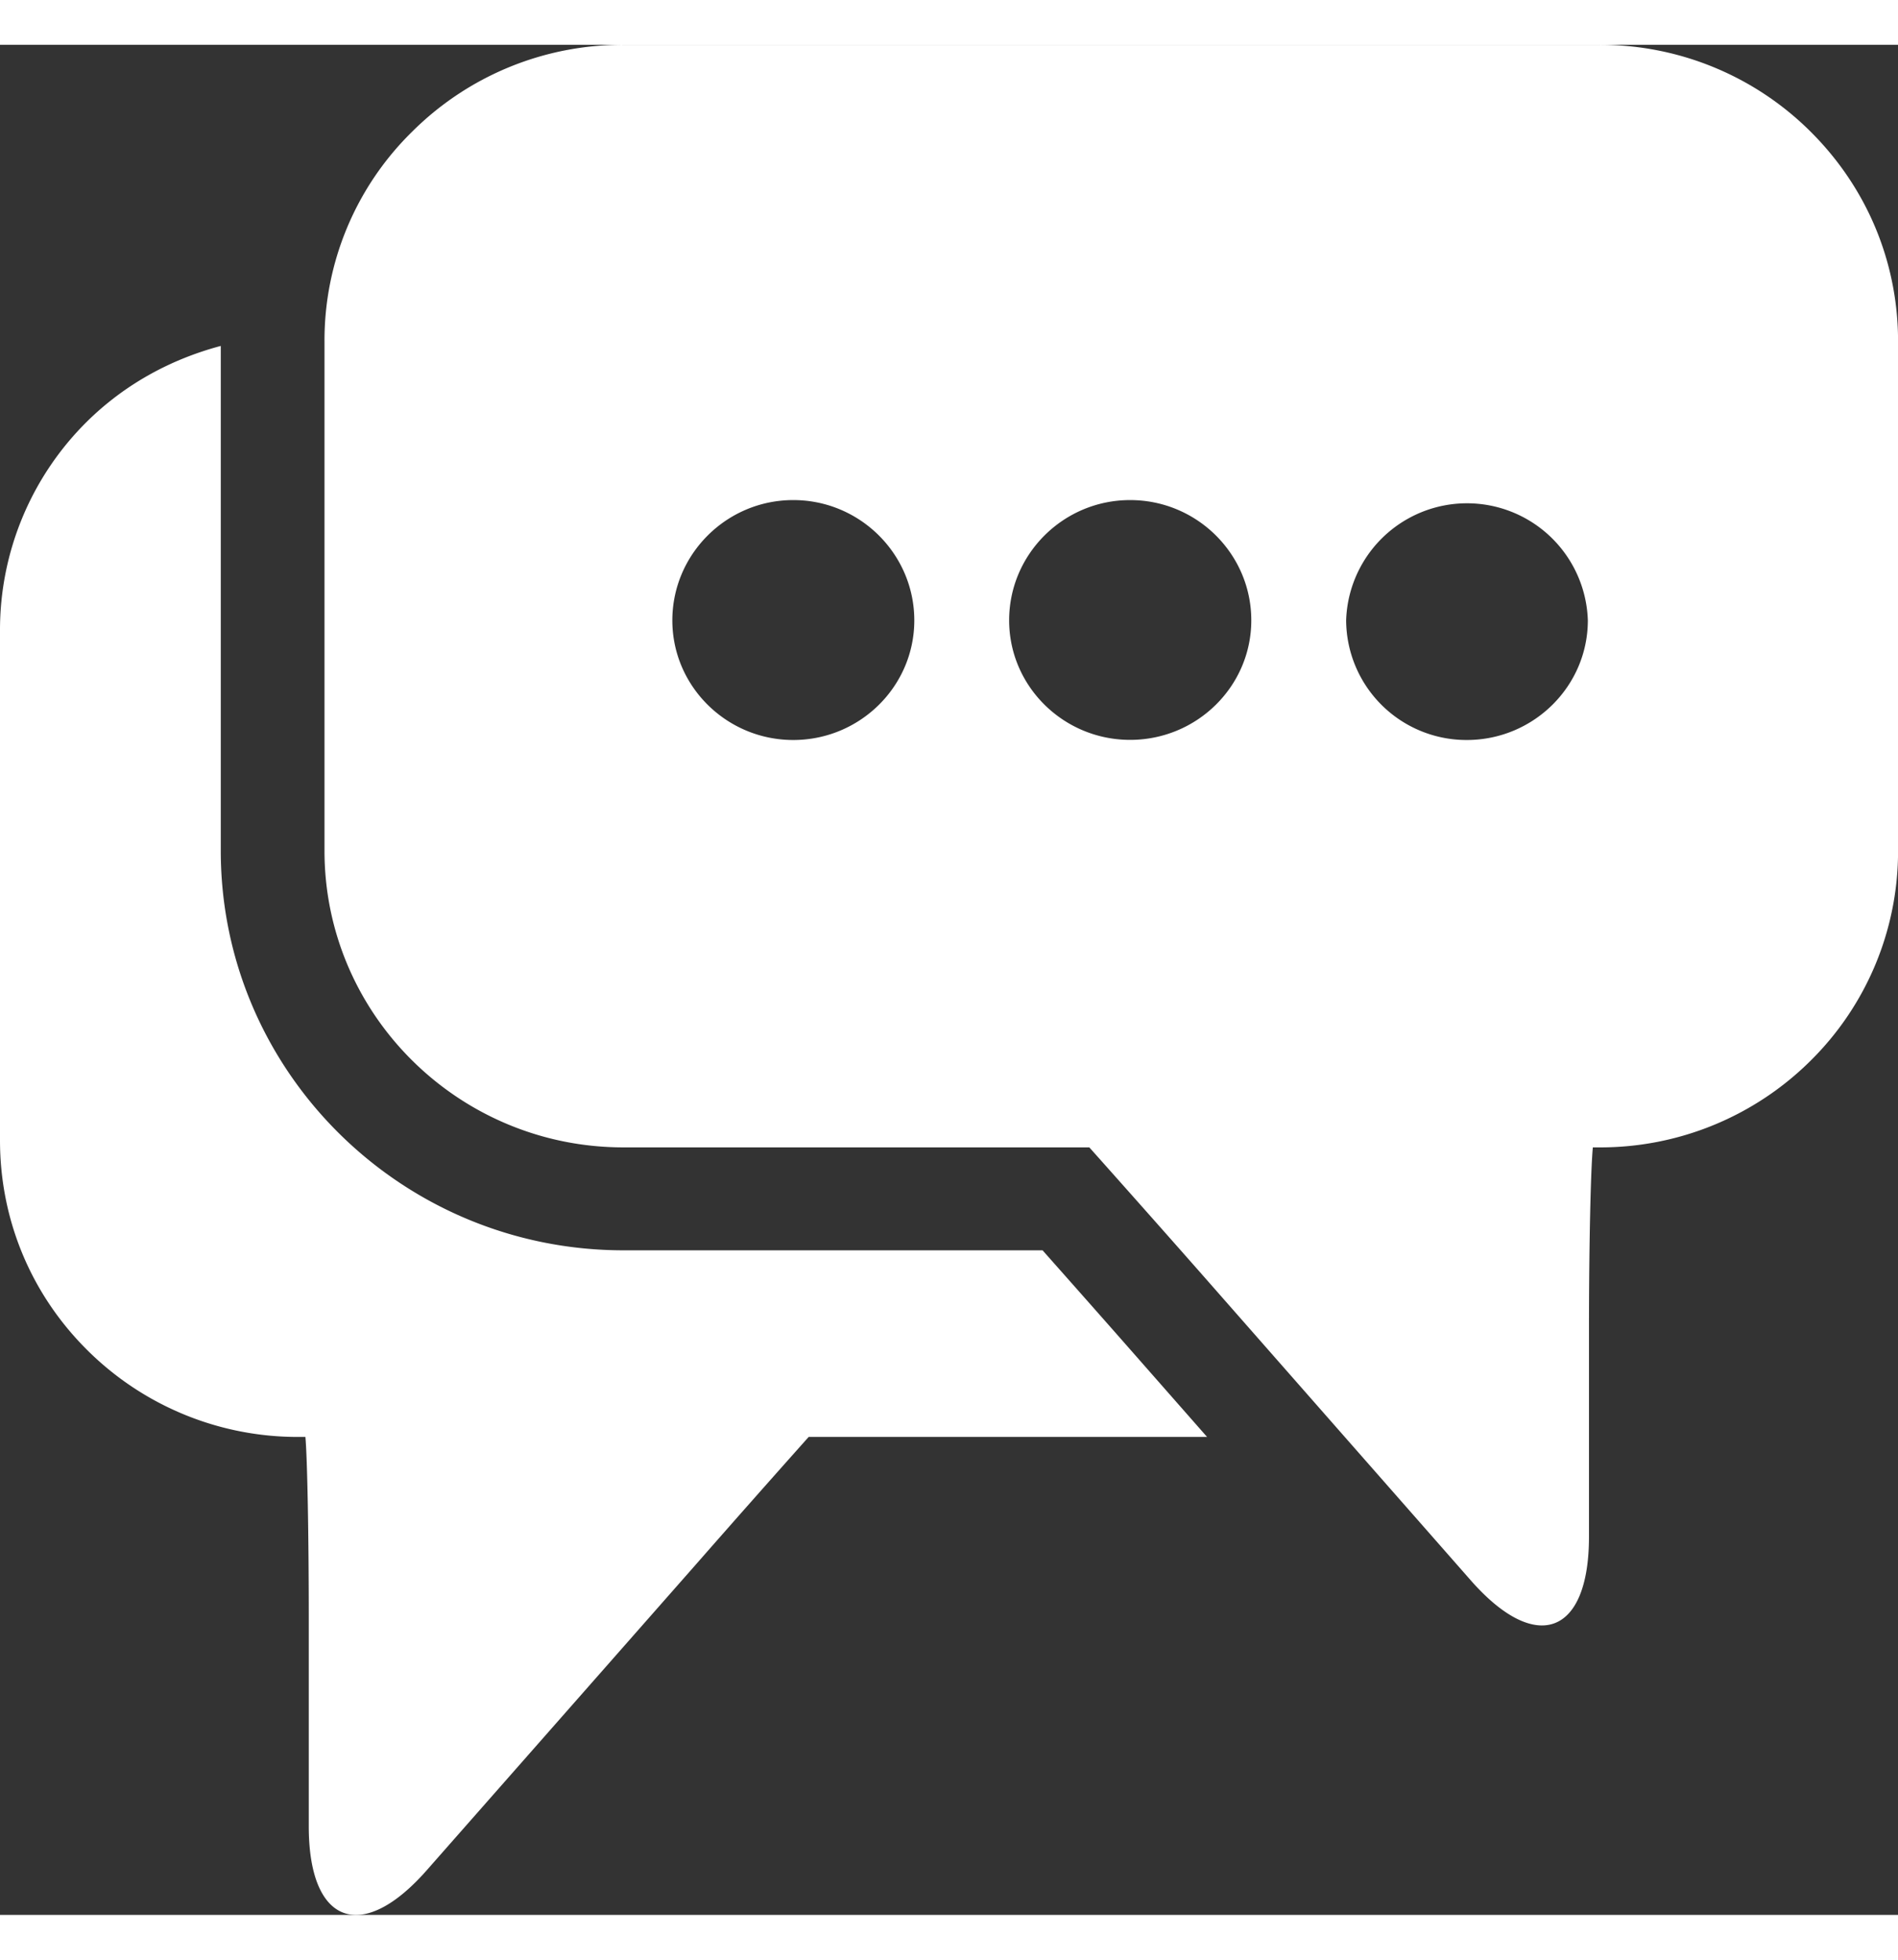 <svg width="31" height="32" xmlns="http://www.w3.org/2000/svg" xmlns:xlink="http://www.w3.org/1999/xlink" xmlns:svgjs="http://svgjs.com/svgjs" viewBox="0 0.732 31 30.536" fill="#fff"><rect x="0" y="0.732" width="31" height="30.536" fill="#333333" stroke="none"/><svg xmlns="http://www.w3.org/2000/svg" width="31" height="32" viewBox="1 1.945 29.918 29.47"><path paint-order="stroke fill markers" fill-rule="evenodd" d="M17.434 20.942h-6.606c-3.502 0-6.348-2.824-6.348-6.297V6.69c-.788.21-1.51.603-2.105 1.188A4.618 4.618 0 0 0 1 11.182v8.027c0 1.248.486 2.422 1.375 3.305a4.7 4.7 0 0 0 3.333 1.369h.106c.03.34.053 1.523.053 2.866v3.271c0 1.543.836 1.856 1.86.691l4.258-4.836a306.96 306.96 0 0 1 1.762-1.992h6.28l-1.325-1.507c-.478-.543-.926-1.048-1.268-1.434zM29.542 3.315a4.693 4.693 0 0 0-3.335-1.37h-15.38a4.69 4.69 0 0 0-3.332 1.37 4.604 4.604 0 0 0-1.38 3.303v8.028c0 2.578 2.114 4.674 4.712 4.674h7.344c.307.344.993 1.114 1.765 1.99l4.252 4.838c1.028 1.166 1.859.854 1.859-.692v-3.27c0-1.343.028-2.526.061-2.866h.1a4.7 4.7 0 0 0 3.334-1.368 4.64 4.64 0 0 0 1.377-3.306V6.618c0-1.248-.49-2.42-1.377-3.303zM13.504 12.9c-1.05 0-1.906-.846-1.906-1.885 0-1.044.856-1.896 1.906-1.896 1.052 0 1.908.852 1.908 1.896 0 1.039-.856 1.885-1.908 1.885zm5.31-.002c-1.05 0-1.907-.844-1.907-1.884 0-1.044.856-1.895 1.907-1.895 1.053 0 1.91.85 1.91 1.895 0 1.04-.857 1.884-1.91 1.884zm5.307.002a1.897 1.897 0 0 1-1.902-1.886 1.906 1.906 0 0 1 3.81 0c0 1.04-.857 1.886-1.908 1.886z"/></svg></svg>